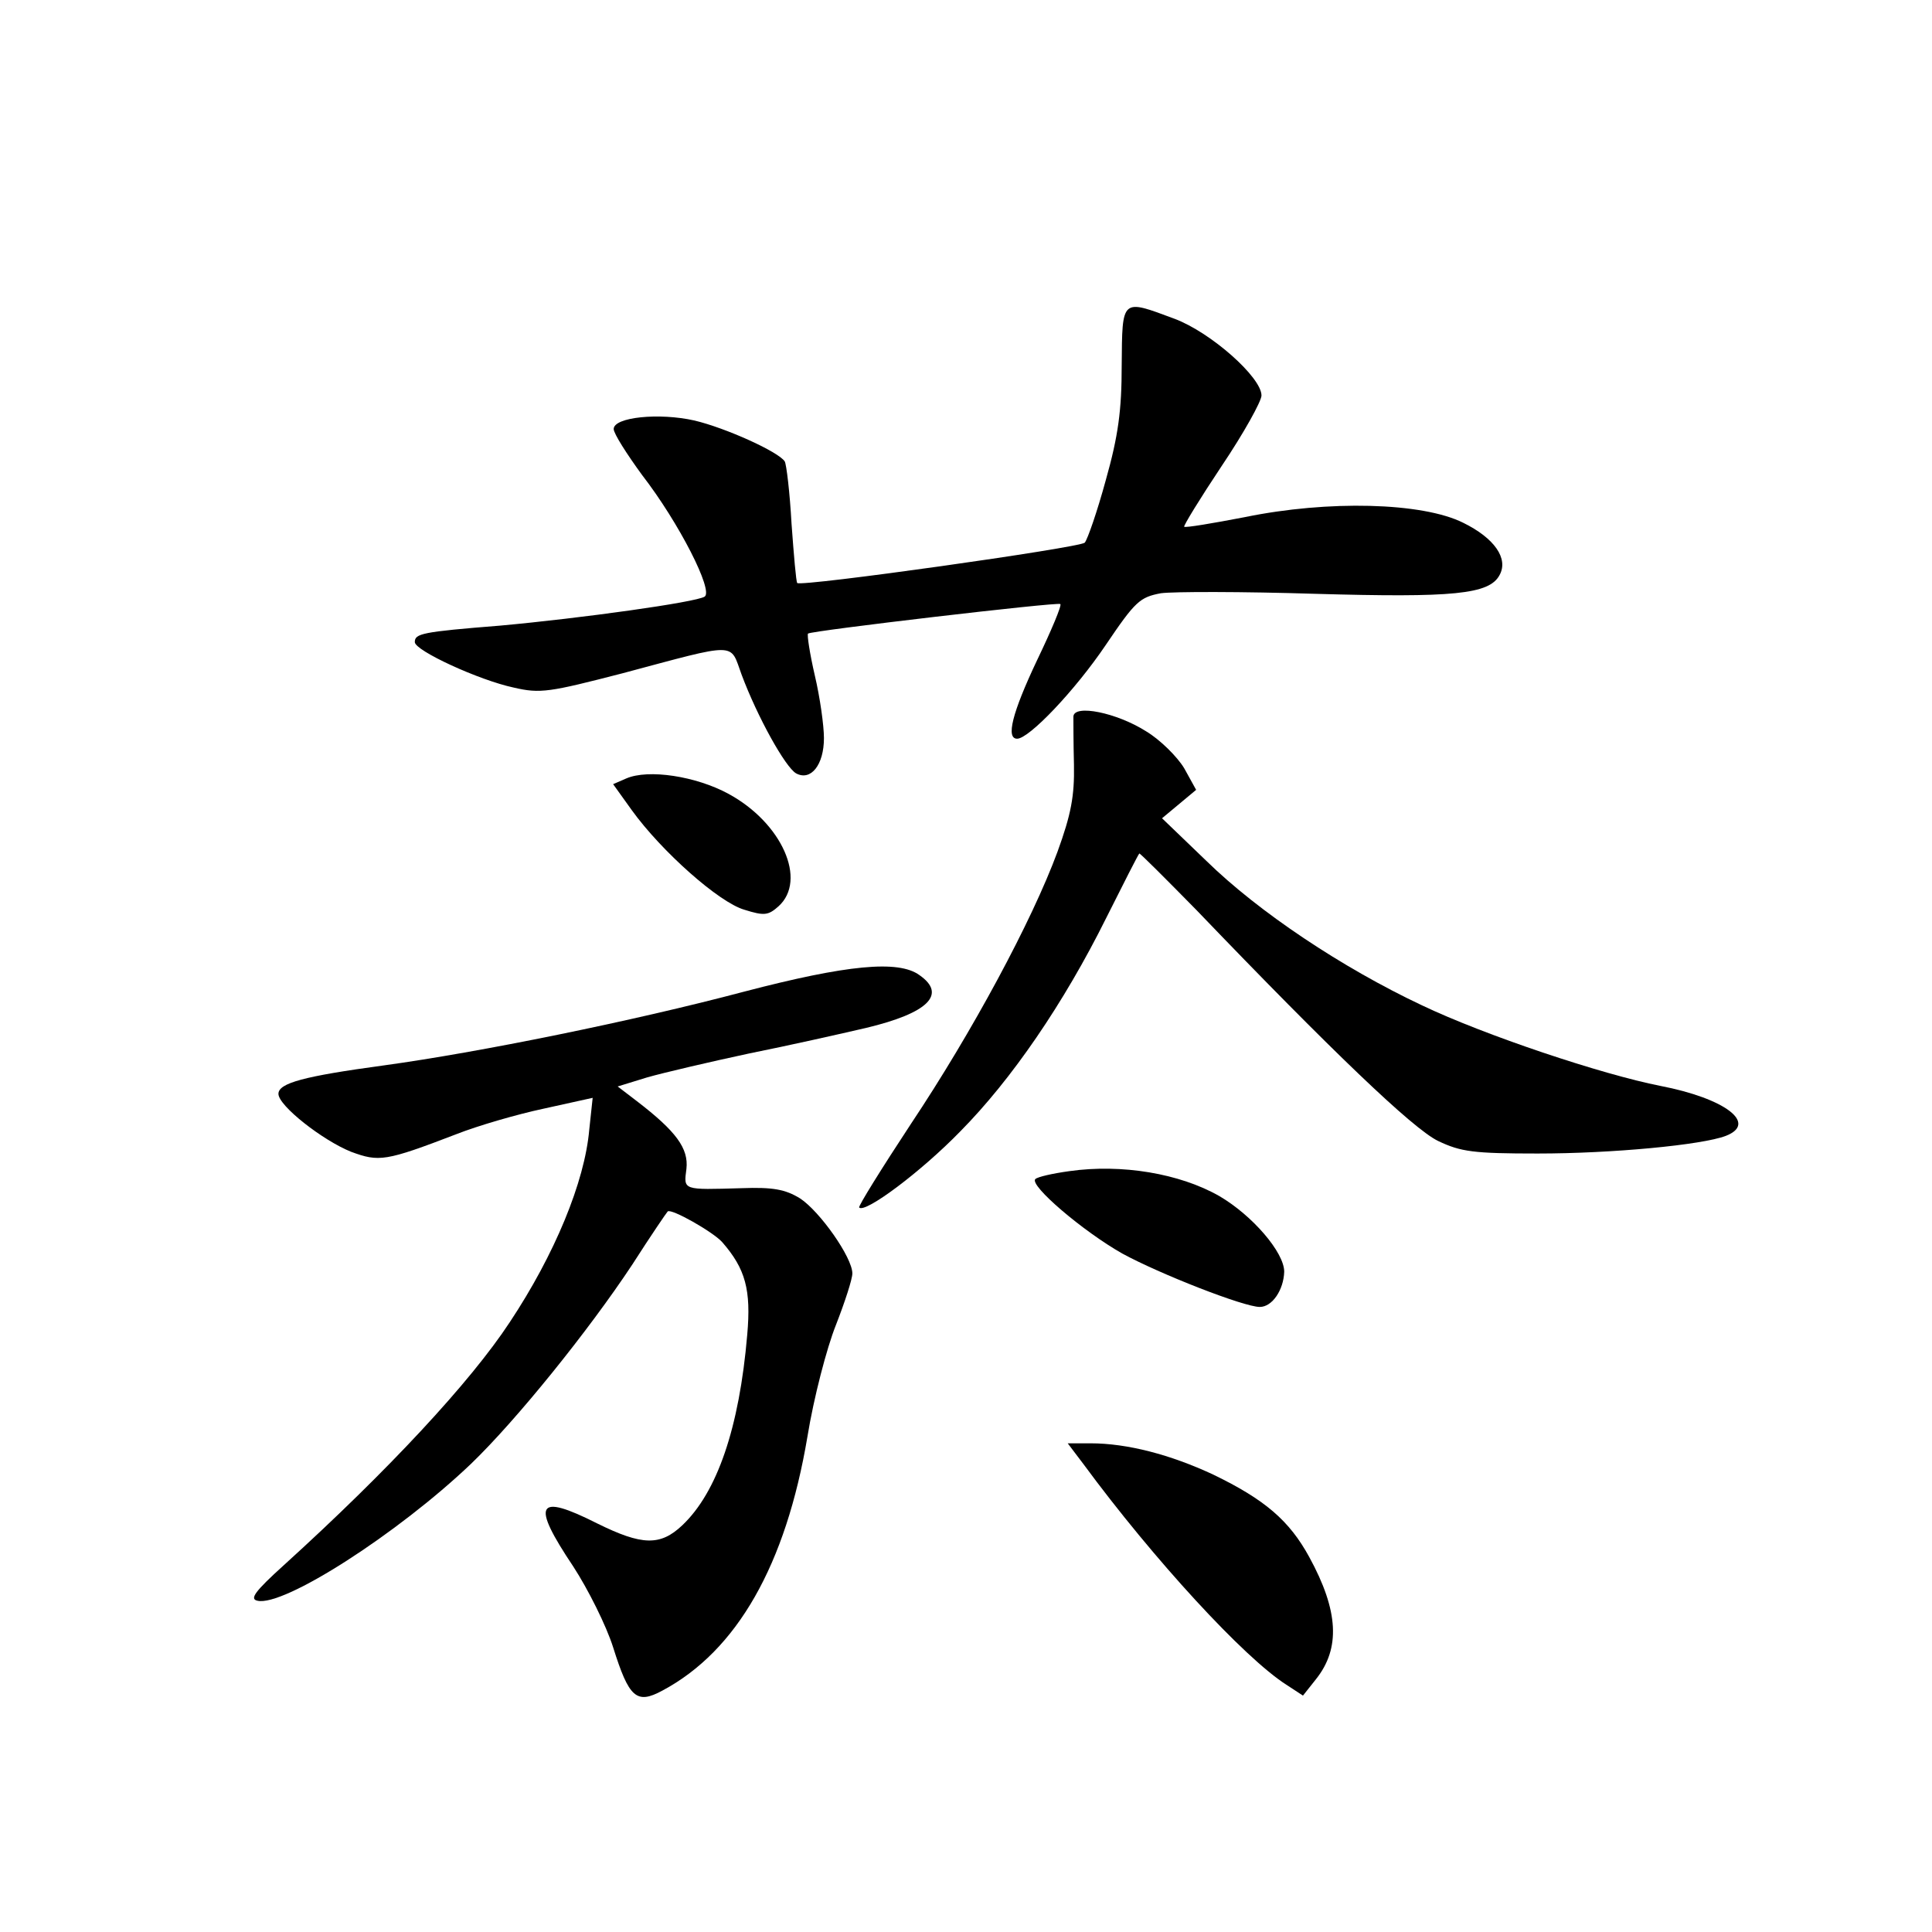 <?xml version="1.0" standalone="no"?>
<!DOCTYPE svg PUBLIC "-//W3C//DTD SVG 20010904//EN"
 "http://www.w3.org/TR/2001/REC-SVG-20010904/DTD/svg10.dtd">
<svg version="1.0" xmlns="http://www.w3.org/2000/svg"
 width="340pt" height="340pt" viewBox="0 0 340 340"
 preserveAspectRatio="xMidYMid meet">
<g transform="translate(0,340) scale(0.1,-0.1)"
fill="#000000" stroke="none">
<path d="M1974 2757 c0 -79 -6 -124 -28 -202 -15 -55 -32 -104 -37 -110 -9 -9
-499 -78 -506 -71 -2 2 -6 49 -10 104 -3 55 -9 105 -12 110 -11 17 -104 59
-159 72 -62 14 -142 6 -142 -15 0 -8 23 -44 50 -81 65 -84 126 -204 110 -214
-16 -10 -217 -38 -360 -51 -138 -11 -150 -14 -150 -29 0 -15 113 -67 174 -80
47 -11 63 -8 191 25 206 55 189 55 210 -2 28 -75 77 -163 96 -174 26 -14 49
15 49 62 0 22 -7 72 -16 110 -9 39 -14 72 -12 74 5 5 440 56 444 52 3 -2 -16
-47 -41 -99 -44 -93 -55 -138 -35 -138 21 0 102 85 156 165 52 77 60 84 97 91
22 3 144 3 271 -1 244 -7 307 -1 325 33 16 29 -9 65 -64 92 -72 36 -238 40
-384 10 -57 -11 -105 -19 -107 -17 -2 1 28 50 66 107 39 58 70 114 70 124 0
32 -89 111 -153 135 -94 35 -92 37 -93 -82z"/>
<path d="M1889 2139 c0 -8 0 -46 1 -85 1 -55 -5 -87 -29 -153 -45 -122 -150
-317 -258 -479 -52 -79 -93 -145 -91 -147 10 -11 109 63 178 134 90 91 182
225 257 376 30 60 56 111 58 113 1 1 46 -44 101 -100 237 -247 381 -385 425
-406 40 -19 62 -22 175 -22 131 0 289 15 331 31 57 22 -1 66 -115 88 -102 20
-309 89 -420 142 -140 66 -287 164 -379 254 l-78 75 30 25 30 25 -21 38 c-12
20 -42 50 -67 65 -52 33 -127 48 -128 26z"/>
<path d="M1102 2030 l-23 -10 33 -46 c52 -72 153 -162 198 -175 35 -11 42 -10
60 6 51 46 6 147 -88 198 -57 31 -141 44 -180 27z"/>
<path d="M1310 1655 c-196 -52 -467 -107 -635 -130 -140 -19 -185 -31 -185
-50 0 -21 78 -82 128 -102 49 -18 60 -17 185 31 38 15 107 35 154 45 l86 19
-6 -56 c-8 -92 -61 -220 -140 -339 -69 -105 -214 -261 -397 -427 -52 -47 -61
-60 -47 -63 46 -11 247 118 376 241 79 76 206 233 284 351 32 50 60 91 62 93
6 6 80 -36 96 -54 41 -47 51 -84 44 -163 -14 -164 -53 -277 -114 -335 -39 -37
-71 -36 -150 3 -107 54 -117 36 -42 -76 26 -40 58 -104 70 -142 28 -89 41
-101 87 -76 131 70 217 221 255 447 11 68 34 156 50 196 16 41 29 81 29 91 0
28 -57 109 -92 132 -26 16 -48 20 -103 18 -104 -3 -102 -4 -97 34 4 36 -18 66
-87 119 l-34 26 52 16 c28 8 109 27 179 42 70 14 163 35 206 45 109 26 143 59
94 93 -37 27 -128 18 -308 -29z"/>
<path d="M1882 1339 c-29 -4 -56 -10 -60 -14 -11 -11 84 -92 153 -131 66 -36
214 -94 242 -94 22 0 42 30 43 62 0 34 -56 99 -114 133 -70 40 -172 57 -264
44z"/>
<path d="M1907 823 c123 -167 283 -341 357 -388 l29 -19 23 29 c43 54 40 120
-12 215 -35 64 -78 101 -169 145 -75 35 -151 55 -216 55 l-40 0 28 -37z"/>
</g>
</svg>
